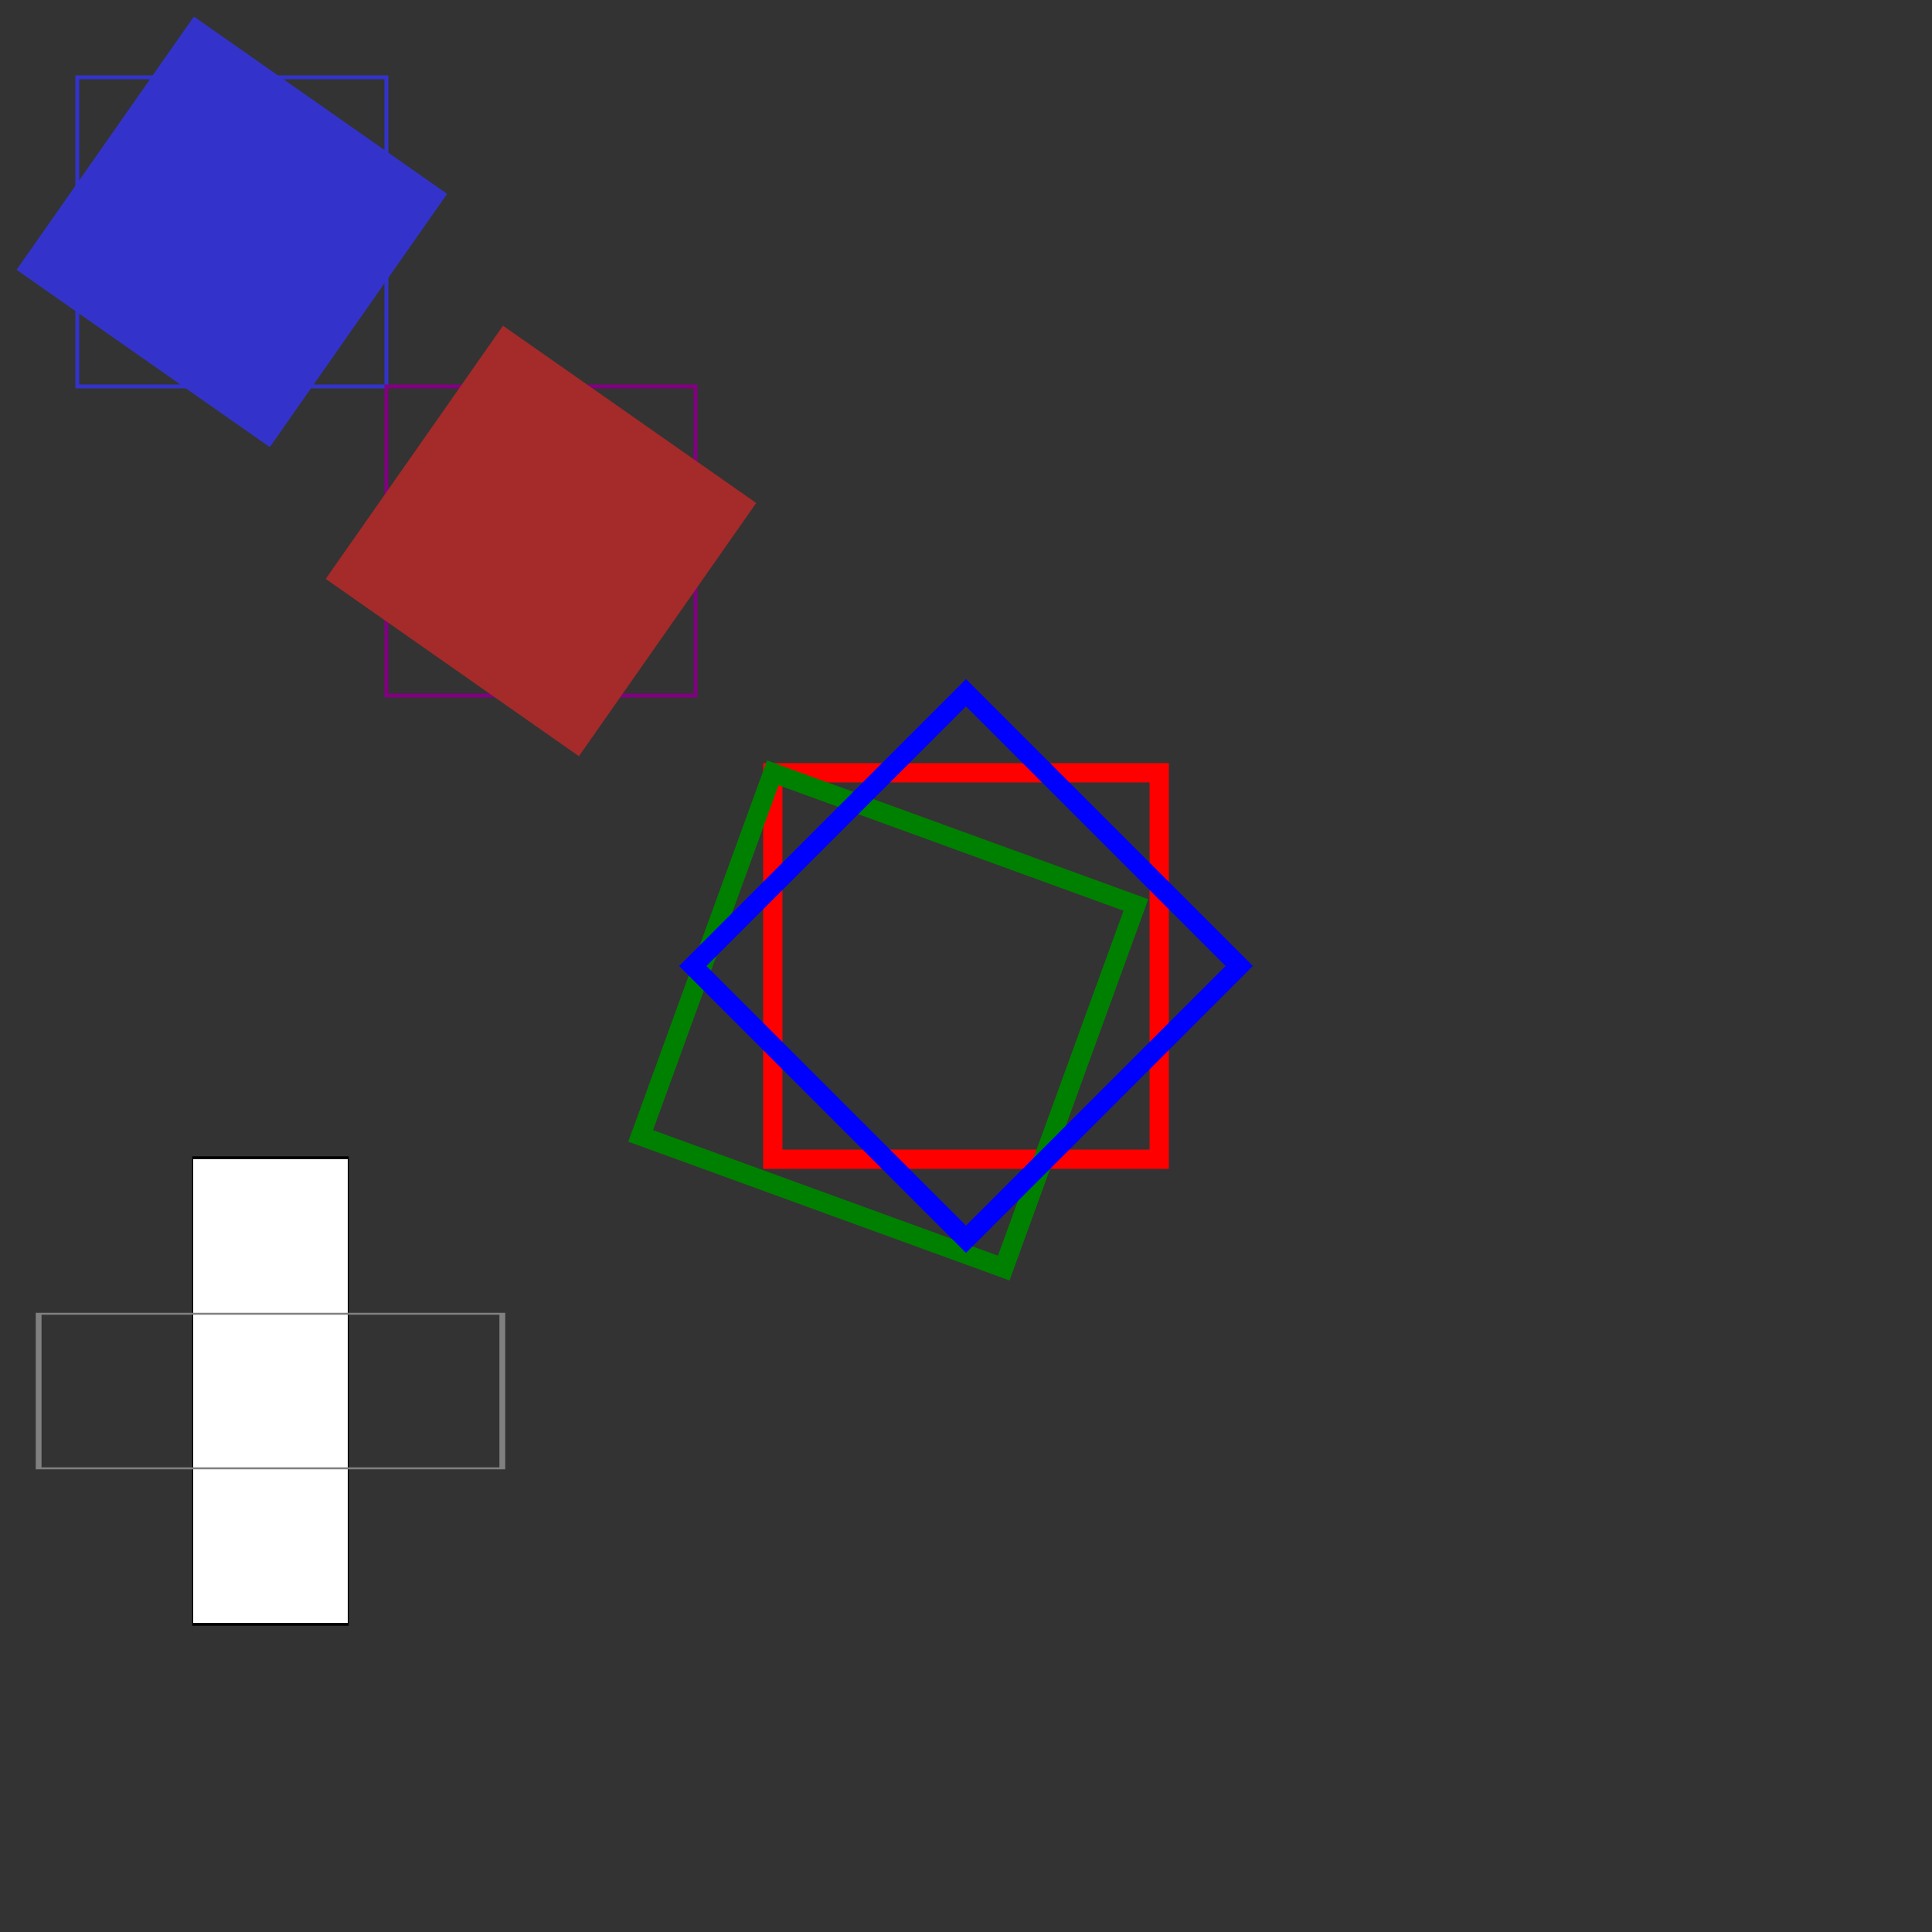 <?xml version="1.0" encoding="utf-8" ?>
<svg baseProfile="tiny" height="500px" version="1.2" width="500px" xmlns="http://www.w3.org/2000/svg" xmlns:ev="http://www.w3.org/2001/xml-events" xmlns:xlink="http://www.w3.org/1999/xlink">
  <rect width="100%" height="100%" fill="#333333" stroke="none"/>
  <defs/>
  <g transform="translate(200,200)">
    <rect fill-opacity="0" height="100" stroke="red" stroke-width="5" width="100" x="0" y="0"/>
  </g>
  <g transform="translate(200,200) rotate(20)">
    <rect fill-opacity="0" height="100" stroke="green" stroke-width="5" width="100" x="0" y="0"/>
  </g>
  <g transform="translate(200,200) rotate(45,50.0,50.0)">
    <rect fill-opacity="0" height="100" stroke="blue" stroke-width="5" width="100" x="0" y="0"/>
  </g>
  <rect x="20" y="20" width="80" height="80"
        style="stroke: #3333cc; fill:none;"
  />

  <rect x="20" y="20" width="80" height="80"
        style="fill: #3333cc"
        transform="rotate(35, 60, 60)"
  />
  <rect width="80" height="80"
        style="stroke: purple; fill:none;"
        transform="translate(100,100) "
  />
  <rect width="80" height="80"
        style="fill: brown"
        transform="translate(100,100) rotate(35, 40, 40)"
  />
  <rect width="80" height="80"
        style="stroke: black; fill:none;"
        transform="translate(50,300) scale(.5,1.5)"
  />
  <rect width="80" height="80"
        style="fill: white"
        transform="translate(50,300) scale(.5,1.5) rotate(0,40,40)"
  />
  <rect width="80" height="80"
        style="stroke: grey; fill:none"
        transform="translate(50,300) rotate(90,20,60) scale(.5 1.5)"
  />
</svg>
